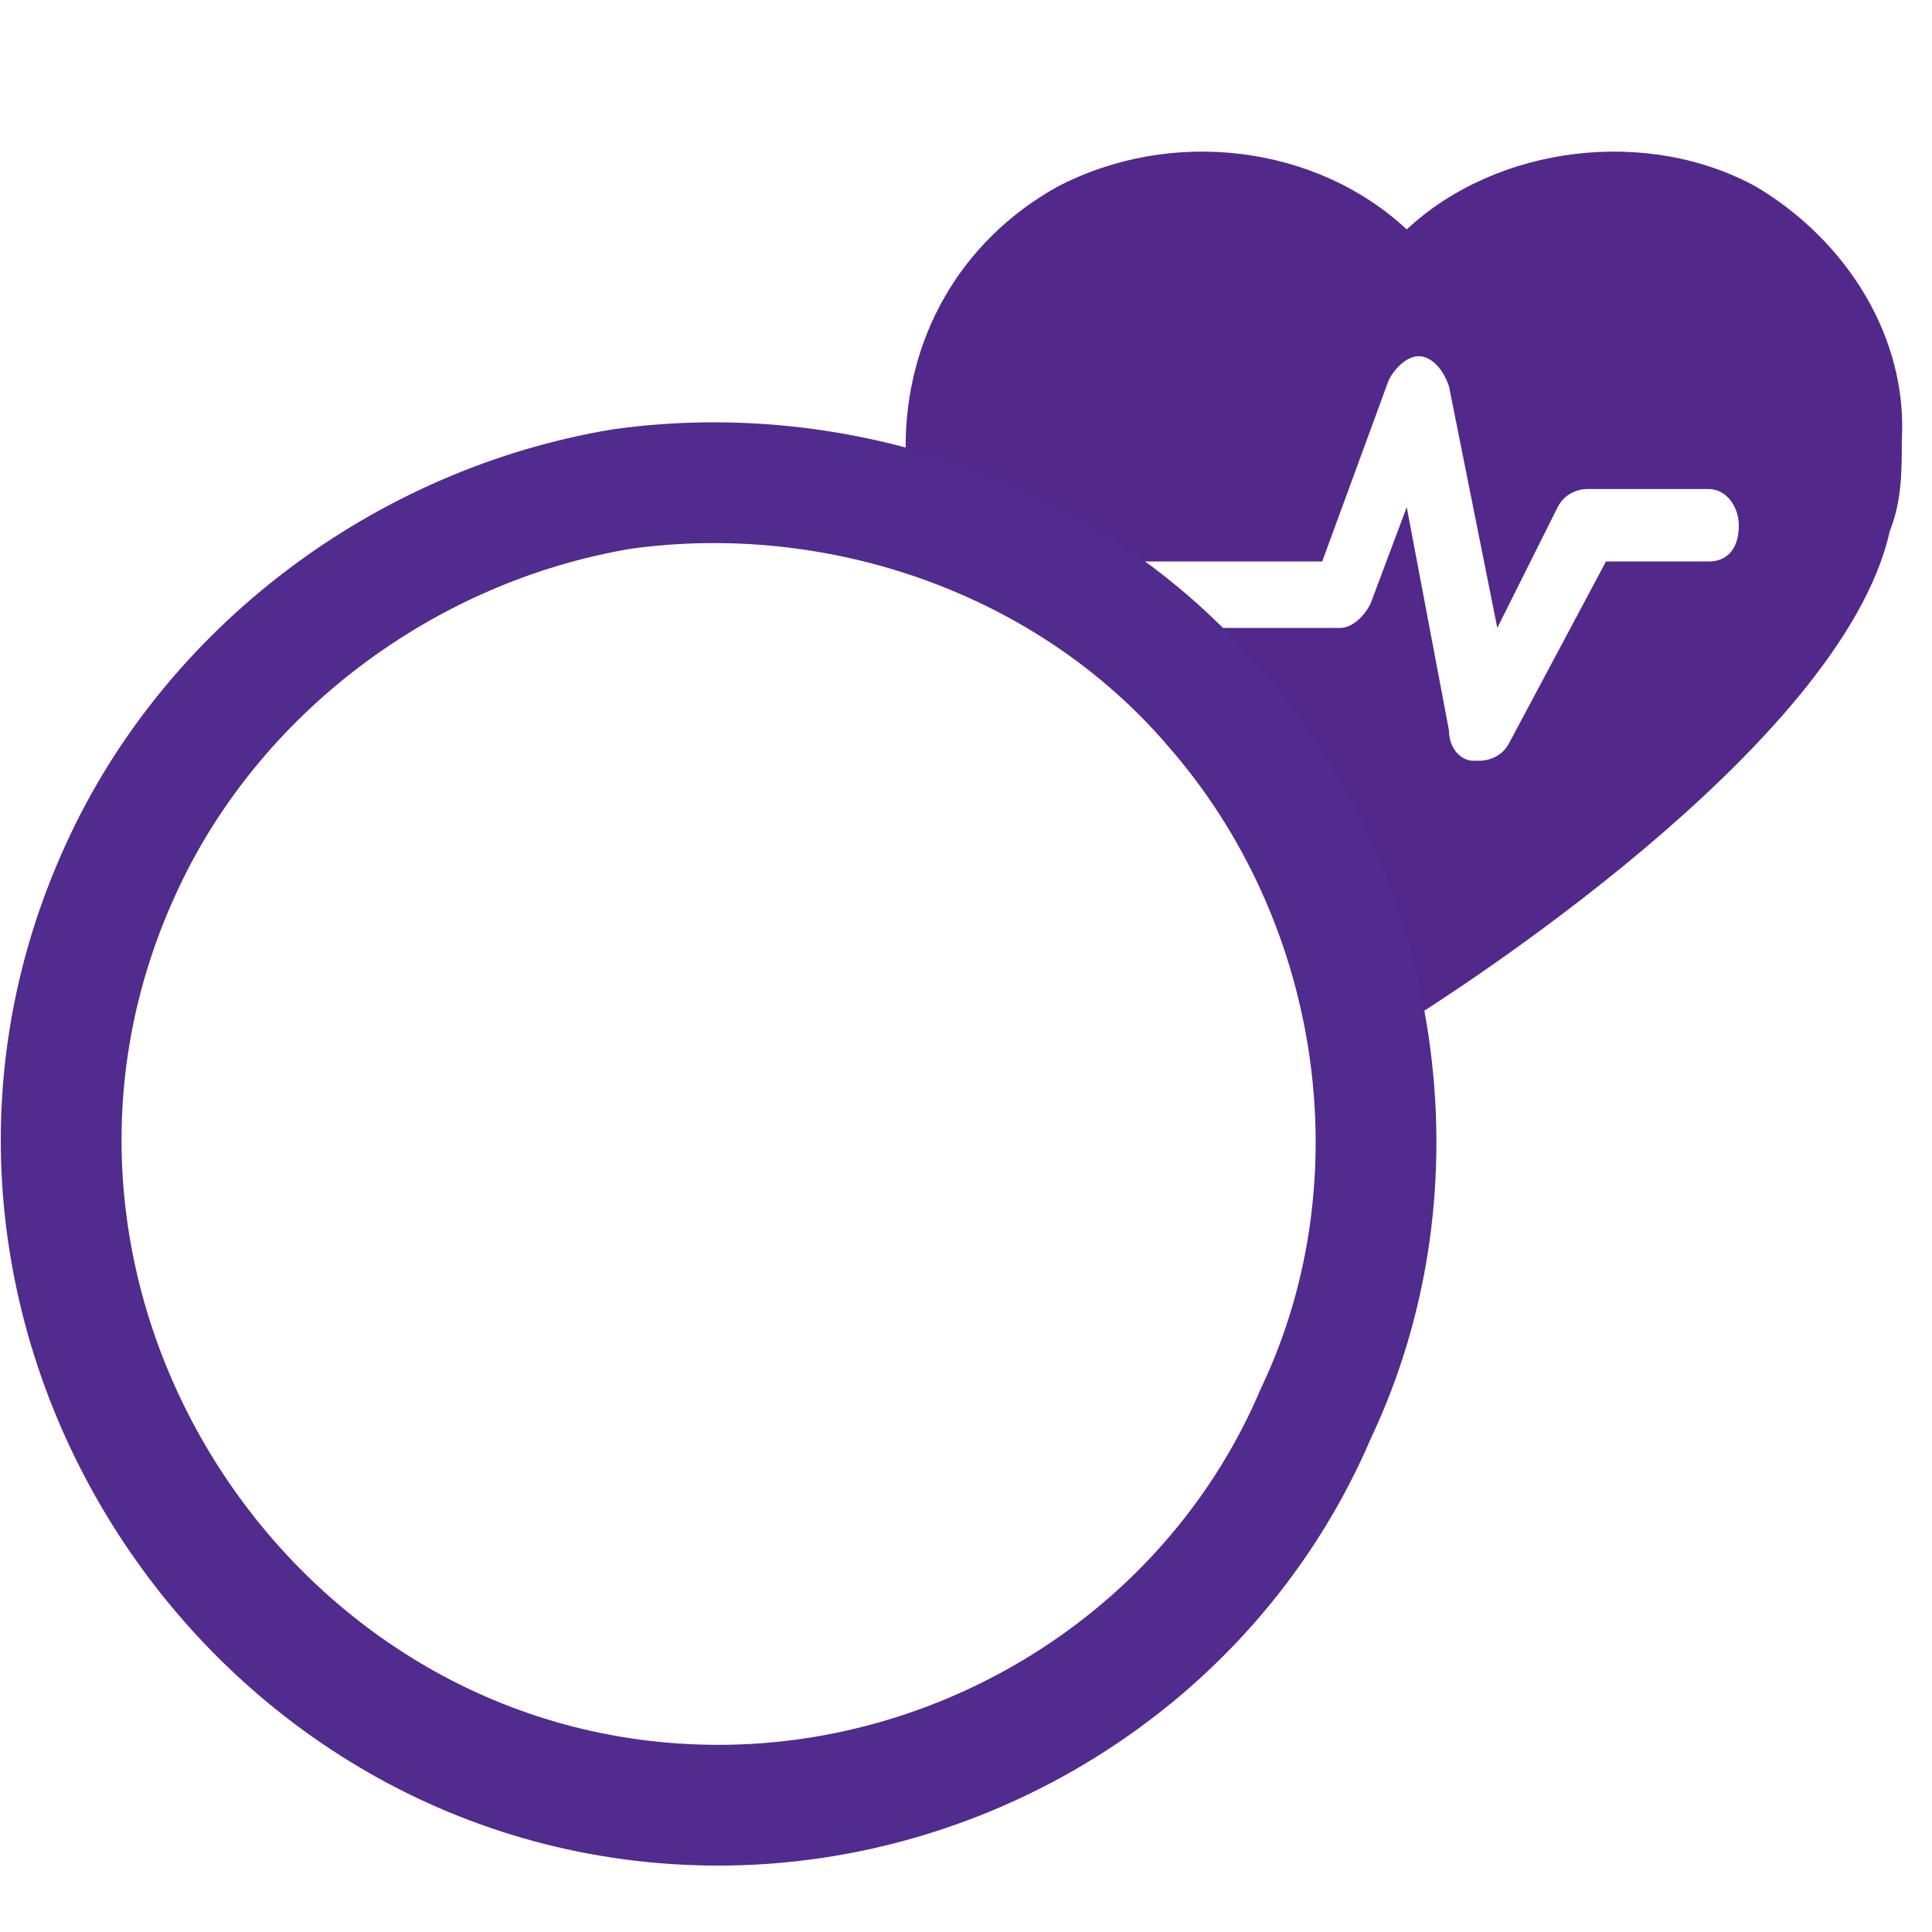 <svg version="1.1" xmlns="http://www.w3.org/2000/svg" xmlns:xlink="http://www.w3.org/1999/xlink" x="0px"
	 y="0px" width="32px" height="32px" viewBox="0 0 32 32" style="enable-background:new 0 0 32 32;" xml:space="preserve">
<style type="text/css">
<![CDATA[
	#restingHeartRate
	.st0{fill:#53288B;}
	#restingHeartRate
	.st1{fill:none;stroke:#512B8D;stroke-width:2;stroke-miterlimit:10;}
]]>
</style>
    <defs>
      <symbol id="restingHeartRate">
				<path id="desc" class="st0" d="M29.1,3.1c-1.8-1-4.3-0.7-5.8,0.7c-1.5-1.4-3.9-1.7-5.8-0.7C15.9,4,15,5.6,15,7.4c0,0.3,0,0.6,0.1,1
					c0.8,0.2,1.5,0.5,2.2,0.9h0.2h1.2h3.2l1.1-3c0.1-0.2,0.3-0.4,0.5-0.4c0.2,0,0.4,0.2,0.5,0.5l0.8,4l1-2c0.1-0.2,0.3-0.3,0.5-0.3h2
					c0.3,0,0.5,0.3,0.5,0.6c0,0.4-0.2,0.6-0.5,0.6h-1.7l-1.6,3c-0.1,0.2-0.3,0.3-0.5,0.3c0,0-0.1,0-0.1,0c-0.2,0-0.4-0.2-0.4-0.5
					l-0.7-3.7l-0.6,1.6c-0.1,0.2-0.3,0.4-0.5,0.4h-3c1.9,1.6,3.3,3.8,3.8,6.4c0.1,0,0.1,0.1,0.2,0.1c0.1,0,0.2,0,0.3-0.1
					c0.3-0.2,7-4.4,7.8-8c0.2-0.5,0.2-1,0.2-1.5C31.6,5.6,30.6,4,29.1,3.1z"/>
				<path id="circle_1_" class="st1" d="M11.9,29.9c-7.8,0-13.2-8.3-9.9-15.5c1.5-3.3,4.7-5.7,8.3-6.3c3.6-0.5,7.4,0.8,9.8,3.6
					c2.8,3.2,3.5,7.9,1.7,11.7C20.1,27.4,16.1,29.9,11.9,29.9"/>
		      </symbol>
      </defs>
      <use xlink:href="#restingHeartRate" x="0" y="0"/>
</svg>
